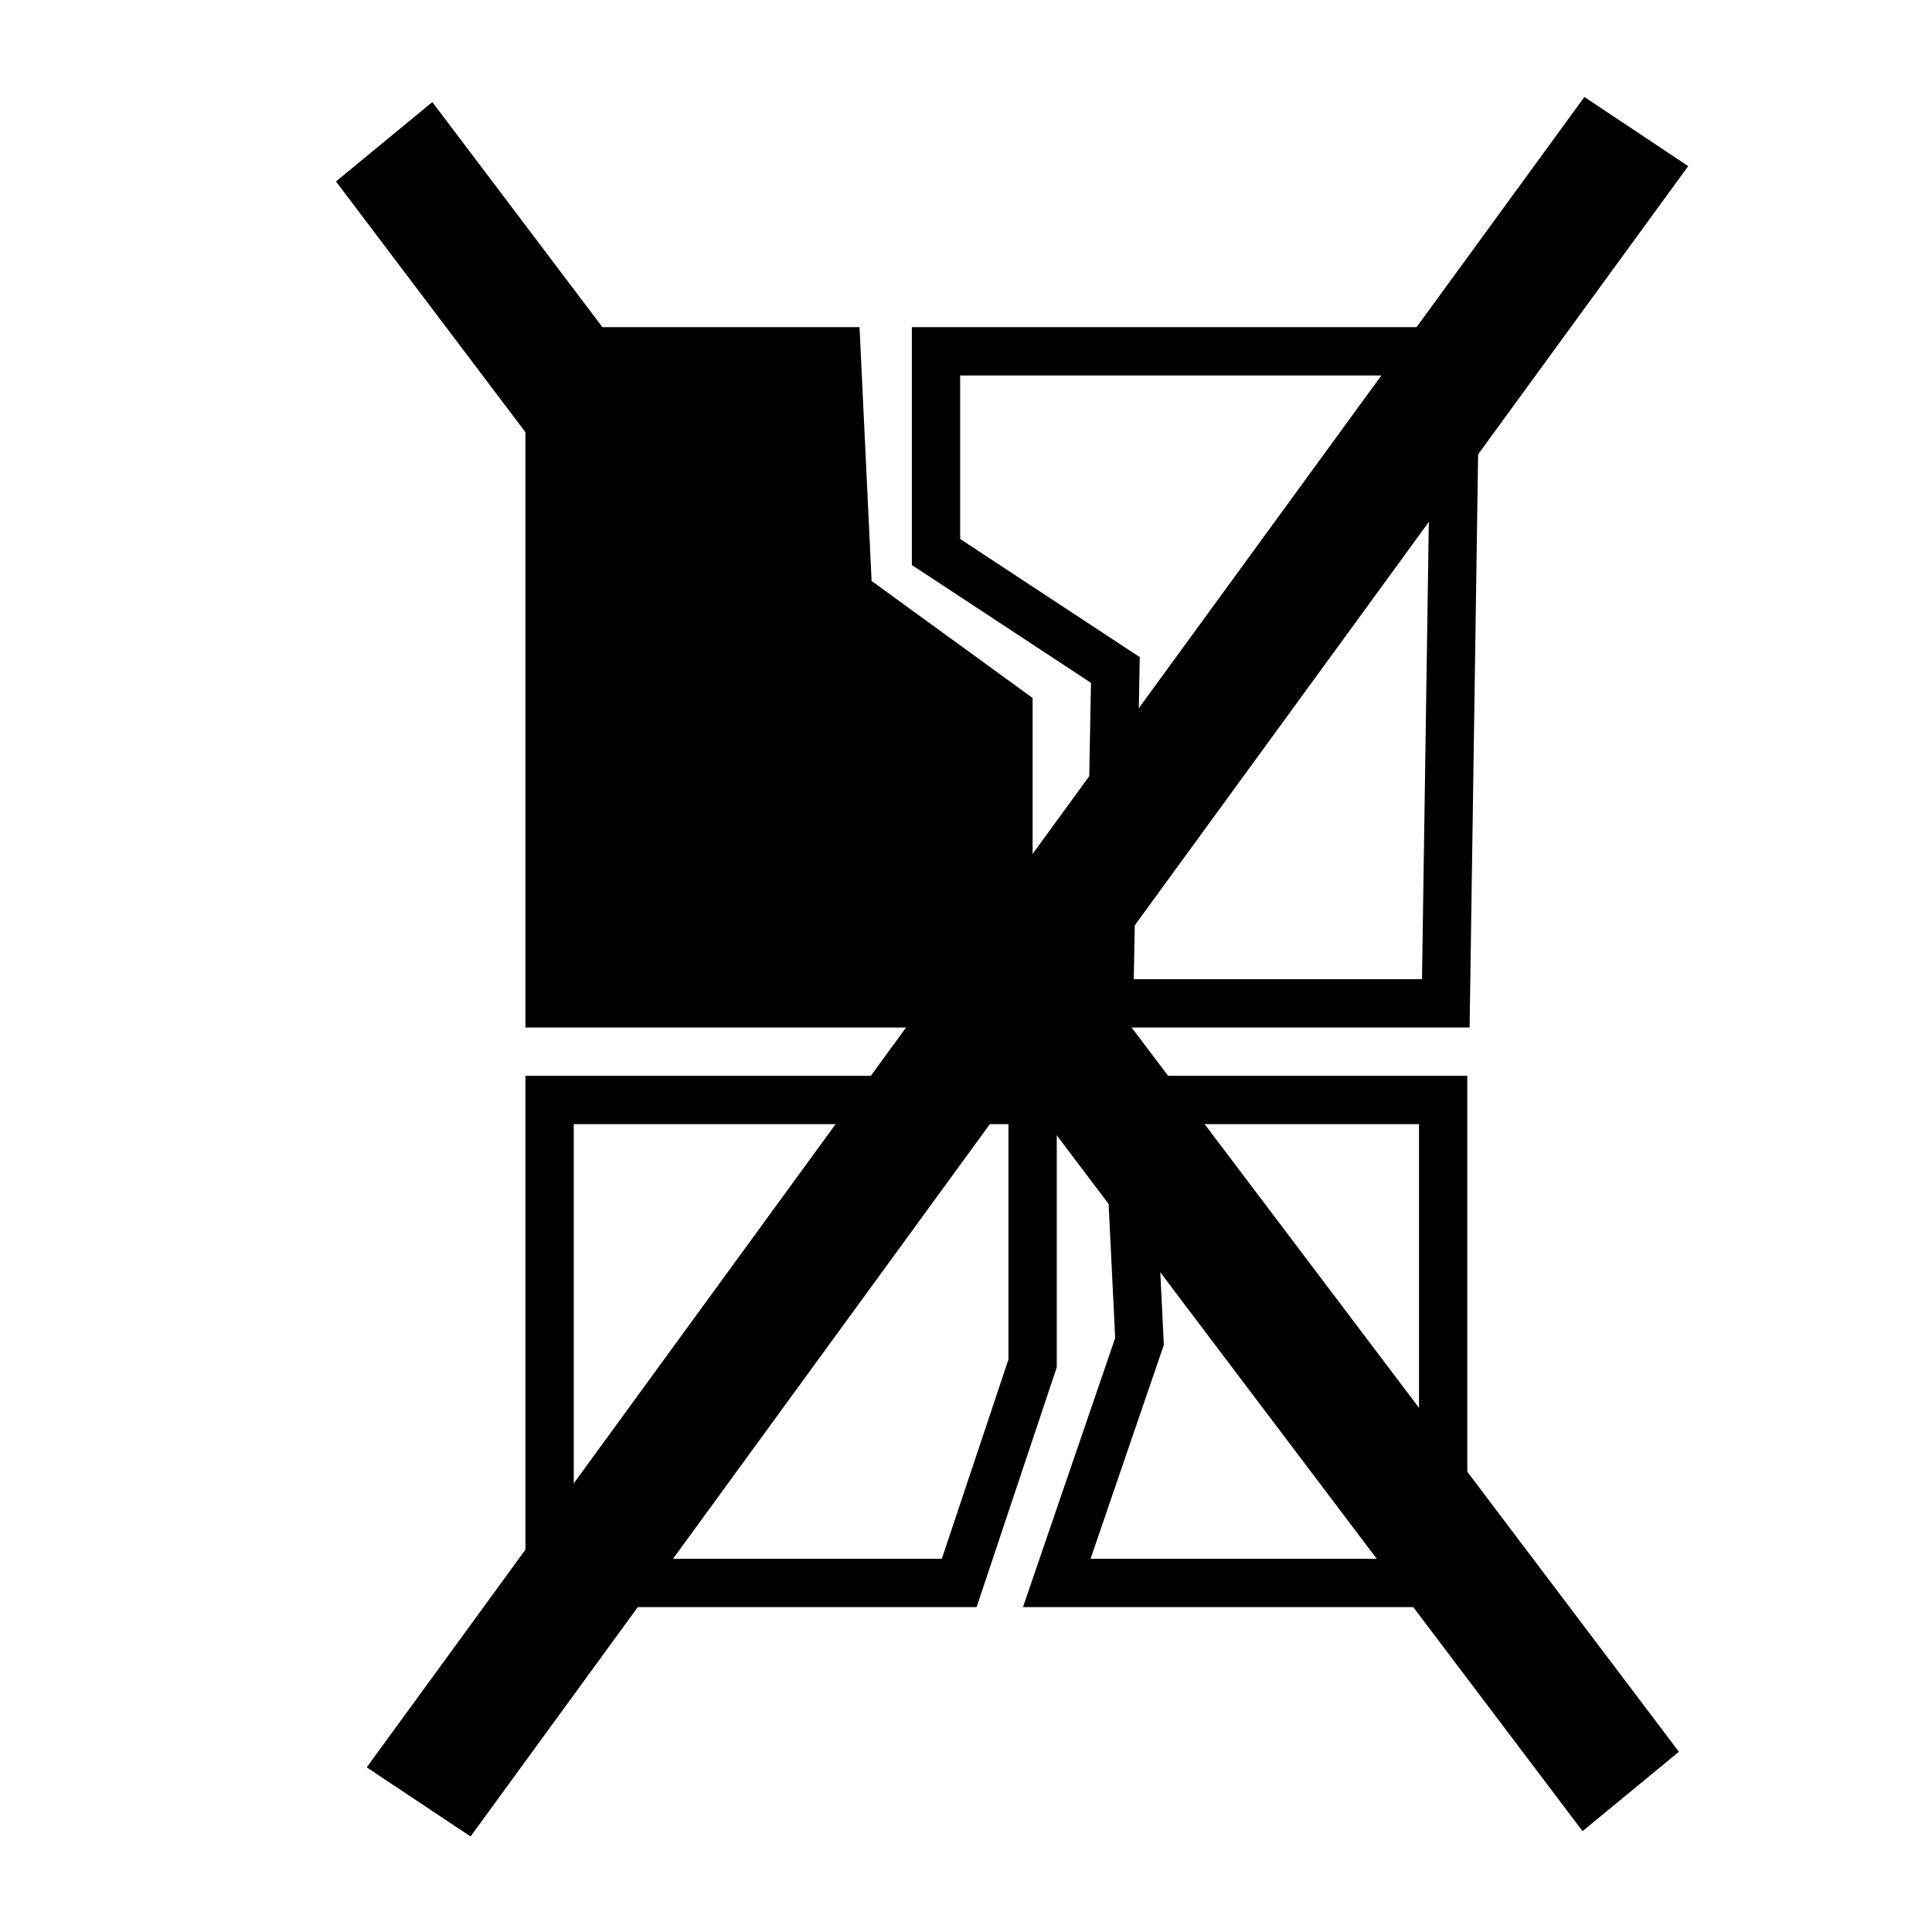 <?xml version="1.0" encoding="UTF-8" standalone="no"?>
<svg
   xmlns:dc="http://purl.org/dc/elements/1.1/"
   xmlns:cc="http://creativecommons.org/ns#"
   xmlns:rdf="http://www.w3.org/1999/02/22-rdf-syntax-ns#"
   xmlns:svg="http://www.w3.org/2000/svg"
   xmlns="http://www.w3.org/2000/svg"
   xmlns:sodipodi="http://sodipodi.sourceforge.net/DTD/sodipodi-0.dtd"
   xmlns:inkscape="http://www.inkscape.org/namespaces/inkscape"
   version="1.1"
   x="0px"
   y="0px"
   viewBox="0 0 80 80"
   enable-background="new 0 0 100 100"
   xml:space="preserve"
   id="svg22"
   sodipodi:docname="clear_district.svg"
   width="80"
   height="80"
   inkscape:export-filename="D:\Sascha\Downloads\clear_district.png"
   inkscape:export-xdpi="240"
   inkscape:export-ydpi="240"
   inkscape:version="0.92.2 (5c3e80d, 2017-08-06)"><defs
     id="defs26" /><sodipodi:namedview
     pagecolor="#ffffff"
     bordercolor="#666666"
     borderopacity="1"
     objecttolerance="10"
     gridtolerance="10"
     guidetolerance="10"
     inkscape:pageopacity="0"
     inkscape:pageshadow="2"
     inkscape:window-width="1858"
     inkscape:window-height="1057"
     id="namedview24"
     showgrid="false"
     inkscape:zoom="5.3400704"
     inkscape:cx="3.5630643"
     inkscape:cy="28.983092"
     inkscape:window-x="54"
     inkscape:window-y="-8"
     inkscape:window-maximized="1"
     inkscape:current-layer="svg22" /><polygon
     points="35,51 35,33.354 35,22 48.833,22 49.333,32.51 56,37.354 56,51 "
     id="polygon2"
     transform="translate(-13.242,-8.453)" /><g
     id="g6"
     transform="translate(-13.242,-8.453)"><path
       d="M 74.095,51 H 58.152 L 58.417,36.728 51,31.849 V 22 H 74.526 Z M 60.189,49 H 72.124 L 72.497,24 H 53 v 6.771 l 7.437,4.892 z"
       id="path4"
       inkscape:connector-curvature="0" /></g><g
     id="g10"
     transform="translate(-13.242,-8.453)"><path
       d="M 53.681,75 H 35 V 53 H 57 V 65.07 Z M 37,73 H 52.241 L 55,64.744 V 55 H 37 Z"
       id="path8"
       inkscape:connector-curvature="0" /></g><g
     id="g14"
     transform="translate(-13.242,-8.453)"><path
       d="M 74,75 H 55.601 L 59.419,63.857 58.888,53 H 74 Z M 58.399,73 H 72 V 55 H 60.987 l 0.447,9.143 z"
       id="path12"
       inkscape:connector-curvature="0" /></g><path
     d="m 33.204,22.581 c -1.344,-2.061 -2.886,-2.668 -4.292,-2.581 -1.355,-0.087 -2.947,0.52 -4.292,2.581 -3.388,5.195 4.292,14.23 4.292,14.23 0,0 7.68,-9.035 4.292,-14.23 z m -4.291,4.141 c -1.268,0 -2.296,-1.011 -2.296,-2.259 0,-1.247 1.028,-2.259 2.296,-2.259 1.268,0 2.296,1.011 2.296,2.259 0,1.248 -1.028,2.259 -2.296,2.259 z"
     id="path16"
     inkscape:connector-curvature="0"
     style="fill:#000000" /><rect
     id="rect40"
     width="5.168"
     height="85.602"
     x="55.454"
     y="-33.052"
     transform="matrix(0.832,0.554,-0.589,0.808,0,0)"
     style="stroke-width:3.202" /><rect
     id="rect40-9"
     width="5.168"
     height="85.602"
     x="-11.742"
     y="-100.257"
     transform="matrix(-0.772,0.636,-0.603,-0.798,0,0)"
     style="stroke-width:3.202" /></svg>